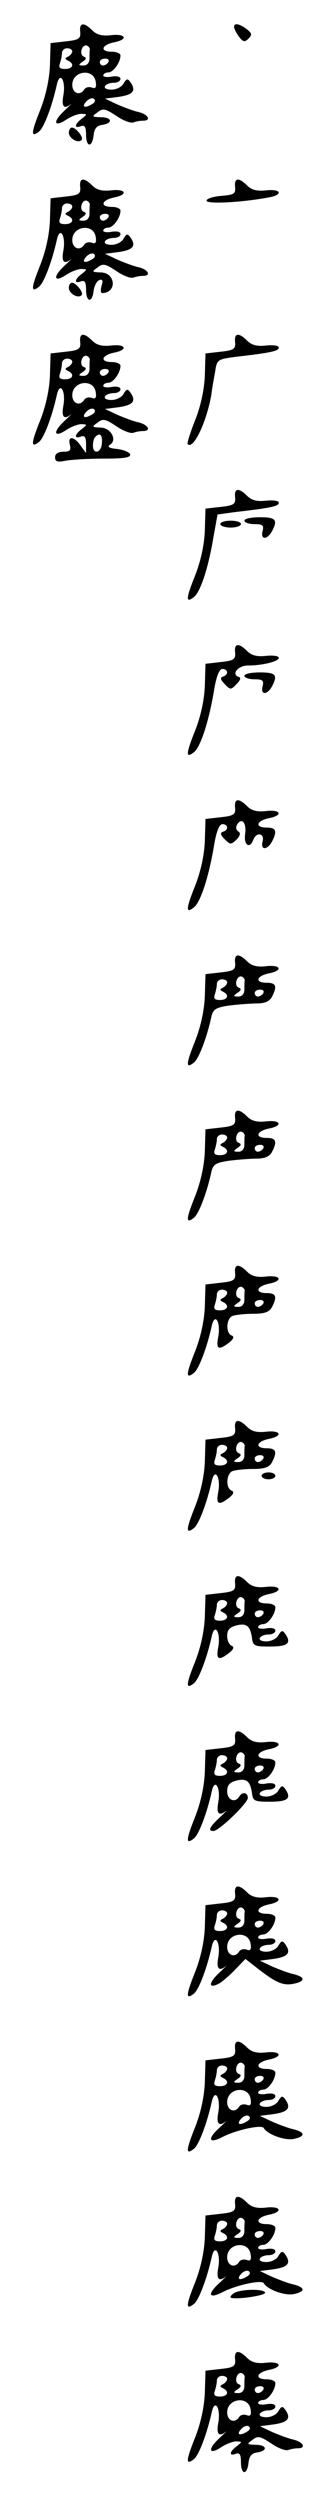 <?xml version="1.0" standalone="no"?>
<!DOCTYPE svg PUBLIC "-//W3C//DTD SVG 20010904//EN"
 "http://www.w3.org/TR/2001/REC-SVG-20010904/DTD/svg10.dtd">
<svg version="1.0" xmlns="http://www.w3.org/2000/svg"
 width="95pt" height="725pt" viewBox="0 0 95 725"
 preserveAspectRatio="xMidYMid meet">
<g transform="translate(0,725) scale(0.1,-0.1)"
fill="#000000" stroke="none">
<path d="M233 7158 c2 -20 -4 -24 -42 -28 l-44 -5 -2 -66 c-2 -43 -13 -90 -29
-130 -26 -65 -27 -80 -2 -60 14 12 37 72 51 135 9 42 27 12 19 -31 -6 -32 2
-41 22 -25 5 4 -4 -5 -20 -20 -34 -32 -29 -49 8 -24 14 9 33 16 43 16 17 -1
17 -1 1 -14 -22 -16 -23 -30 -3 -22 11 4 15 -2 15 -24 0 -38 18 -39 22 -2 2
19 9 28 26 30 31 5 27 22 -5 22 -26 1 -27 2 -10 14 16 13 23 11 55 -10 20 -14
42 -22 50 -19 7 3 20 5 28 5 24 0 15 18 -13 25 -15 3 -43 14 -62 22 l-36 17
39 5 c42 6 52 17 36 41 -9 13 -12 13 -21 -2 -5 -10 -21 -18 -35 -18 -14 0 -22
4 -19 10 3 6 15 10 26 10 10 0 19 5 19 11 0 7 -10 9 -25 7 -14 -3 -25 -1 -25
3 0 5 7 9 15 9 14 0 35 29 35 49 0 6 -11 11 -25 11 -35 0 -31 19 5 27 43 8 37
26 -7 21 -26 -3 -42 1 -55 14 -24 24 -38 23 -35 -4z m28 -51 c-1 -4 -1 -16 -1
-27 0 -12 -7 -20 -17 -20 -16 0 -16 2 -3 11 11 7 12 12 3 15 -14 6 -5 36 9 32
5 -2 9 -7 9 -11z m-51 -6 c0 -5 -6 -12 -12 -15 -10 -5 -10 -7 0 -12 19 -9 14
-24 -9 -24 -15 0 -19 4 -15 16 3 9 6 22 6 30 0 8 7 14 15 14 8 0 15 -4 15 -9z
m105 -31 c-3 -5 -10 -10 -16 -10 -5 0 -9 5 -9 10 0 6 7 10 16 10 8 0 12 -4 9
-10z m-37 -57 c3 -17 -1 -21 -11 -17 -8 3 -18 1 -22 -5 -12 -20 -35 -12 -35
13 0 41 62 49 68 9z m-9 -64 c-22 -14 -33 -10 -19 6 7 8 17 12 22 9 6 -4 5
-10 -3 -15z"/>
<path d="M680 7172 c0 -5 6 -17 14 -28 12 -16 17 -17 28 -6 11 11 10 16 -6 28
-22 16 -36 18 -36 6z"/>
<path d="M200 6865 c0 -16 27 -32 37 -21 7 7 -16 36 -28 36 -5 0 -9 -7 -9 -15z"/>
<path d="M233 6708 c2 -20 -4 -24 -42 -28 l-44 -5 -2 -66 c-2 -43 -13 -90 -29
-130 -26 -65 -27 -80 -2 -60 14 12 37 72 51 135 9 42 27 12 19 -31 -6 -32 2
-41 22 -25 5 4 -4 -5 -20 -20 -34 -32 -29 -49 8 -24 14 9 33 16 43 16 17 -1
17 -1 1 -14 -22 -16 -23 -30 -3 -22 11 4 15 -2 15 -24 0 -37 18 -40 22 -3 2
14 9 28 17 31 9 3 11 -2 6 -17 -3 -11 -3 -21 2 -21 44 1 39 60 -5 60 -25 1
-26 2 -9 14 16 13 23 11 55 -10 20 -14 42 -22 50 -19 7 3 20 5 28 5 24 0 15
18 -13 25 -15 3 -43 14 -62 22 l-36 17 39 5 c42 6 52 17 36 41 -9 13 -12 13
-21 -2 -5 -10 -21 -18 -35 -18 -14 0 -22 4 -19 10 3 6 15 10 26 10 10 0 19 5
19 11 0 7 -10 9 -25 7 -14 -3 -25 -1 -25 3 0 5 7 9 15 9 14 0 35 29 35 49 0 6
-11 11 -25 11 -35 0 -31 19 5 27 43 8 37 26 -7 21 -26 -3 -42 1 -55 14 -24 24
-38 23 -35 -4z m28 -51 c-1 -4 -1 -16 -1 -27 0 -12 -7 -20 -17 -20 -16 0 -16
2 -3 11 11 7 12 12 3 15 -14 6 -5 36 9 32 5 -2 9 -7 9 -11z m-51 -6 c0 -5 -6
-12 -12 -15 -10 -5 -10 -7 0 -12 19 -9 14 -24 -9 -24 -15 0 -19 4 -15 16 3 9
6 22 6 30 0 8 7 14 15 14 8 0 15 -4 15 -9z m105 -31 c-3 -5 -10 -10 -16 -10
-5 0 -9 5 -9 10 0 6 7 10 16 10 8 0 12 -4 9 -10z m-37 -57 c3 -17 -1 -21 -11
-17 -8 3 -18 1 -22 -5 -12 -20 -35 -12 -35 13 0 41 62 49 68 9z m-9 -64 c-22
-14 -33 -10 -19 6 7 8 17 12 22 9 6 -4 5 -10 -3 -15z"/>
<path d="M683 6708 c2 -20 -3 -23 -40 -26 -24 -2 -43 -8 -43 -14 0 -10 96 -6
178 9 45 7 41 26 -5 21 -26 -3 -42 1 -55 14 -24 24 -38 23 -35 -4z"/>
<path d="M200 6415 c0 -16 27 -32 37 -21 7 7 -16 36 -28 36 -5 0 -9 -7 -9 -15z"/>
<path d="M233 6258 c2 -20 -4 -24 -42 -28 l-44 -5 -2 -66 c-2 -43 -13 -90 -29
-130 -26 -65 -27 -80 -2 -60 14 12 37 72 51 135 9 42 27 12 19 -31 -6 -32 2
-41 22 -25 5 4 -4 -5 -20 -20 -34 -32 -29 -49 8 -24 14 9 33 16 43 16 17 -1
17 -1 1 -14 -22 -16 -23 -30 -3 -22 11 4 15 -2 15 -22 l0 -26 -16 22 c-19 27
-38 29 -31 2 4 -16 0 -20 -19 -20 -15 0 -24 -6 -24 -16 0 -13 7 -15 31 -10 17
3 67 6 111 6 59 0 79 3 76 13 -3 6 -20 13 -38 15 -22 2 -29 6 -21 12 23 13 3
50 -27 50 -25 1 -26 2 -9 14 16 13 23 11 55 -10 20 -14 42 -22 50 -19 7 3 20
5 28 5 24 0 15 18 -13 25 -15 3 -43 14 -62 22 l-36 17 39 5 c42 6 52 17 36 41
-9 13 -12 13 -21 -2 -5 -10 -21 -18 -35 -18 -14 0 -22 4 -19 10 3 6 15 10 26
10 10 0 19 5 19 11 0 7 -10 9 -25 7 -14 -3 -25 -1 -25 3 0 5 7 9 15 9 14 0 35
29 35 49 0 6 -11 11 -25 11 -35 0 -31 19 5 27 43 8 37 26 -7 21 -26 -3 -42 1
-55 14 -24 24 -38 23 -35 -4z m28 -51 c-1 -4 -1 -16 -1 -27 0 -12 -7 -20 -17
-20 -16 0 -16 2 -3 11 11 7 12 12 3 15 -14 6 -5 36 9 32 5 -2 9 -7 9 -11z
m-51 -6 c0 -5 -6 -12 -12 -15 -10 -5 -10 -7 0 -12 19 -9 14 -24 -9 -24 -15 0
-19 4 -15 16 3 9 6 22 6 30 0 8 7 14 15 14 8 0 15 -4 15 -9z m105 -31 c-3 -5
-10 -10 -16 -10 -5 0 -9 5 -9 10 0 6 7 10 16 10 8 0 12 -4 9 -10z m-37 -57 c3
-17 -1 -21 -11 -17 -8 3 -18 1 -22 -5 -12 -20 -35 -12 -35 13 0 41 62 49 68 9z
m-9 -64 c-22 -14 -33 -10 -19 6 7 8 17 12 22 9 6 -4 5 -10 -3 -15z m27 -84
c-1 -28 -26 -35 -26 -7 0 10 3 22 7 25 13 14 21 6 19 -18z"/>
<path d="M683 6258 c2 -20 -4 -24 -42 -28 l-44 -5 -2 -66 c-2 -43 -13 -90 -29
-130 -14 -35 -23 -65 -21 -67 17 -17 55 64 69 143 2 17 7 46 11 67 5 35 7 36
58 43 105 12 127 17 127 27 0 6 -16 8 -37 6 -26 -3 -42 1 -55 14 -24 24 -38
23 -35 -4z"/>
<path d="M683 5808 c2 -20 -4 -24 -42 -28 l-44 -5 -2 -66 c-2 -43 -13 -90 -29
-130 -26 -65 -27 -80 -2 -60 19 16 42 87 56 173 l12 66 51 7 c105 12 127 17
127 27 0 6 -16 8 -37 6 -26 -3 -42 1 -55 14 -24 24 -38 23 -35 -4z"/>
<path d="M710 5740 c0 -5 13 -10 29 -10 24 0 28 -3 24 -20 -7 -26 13 -26 27
-1 18 34 11 41 -35 41 -25 0 -45 -4 -45 -10z"/>
<path d="M640 5730 c0 -5 14 -10 30 -10 17 0 30 5 30 10 0 6 -13 10 -30 10
-16 0 -30 -4 -30 -10z"/>
<path d="M683 5358 c2 -20 -4 -24 -42 -28 l-44 -5 -2 -66 c-2 -43 -13 -90 -29
-130 -26 -65 -27 -80 -2 -60 19 16 42 87 57 174 7 45 16 67 25 67 17 0 19 -17
2 -22 -9 -3 -8 -9 5 -22 16 -17 18 -17 34 0 12 12 14 19 6 21 -22 8 -1 33 27
33 43 0 90 12 90 22 0 6 -16 8 -37 6 -26 -3 -42 1 -55 14 -24 24 -38 23 -35
-4z"/>
<path d="M710 5290 c0 -5 13 -10 29 -10 24 0 28 -3 24 -20 -7 -26 13 -26 27
-1 18 34 11 41 -35 41 -25 0 -45 -4 -45 -10z"/>
<path d="M683 4908 c2 -20 -4 -24 -42 -28 l-44 -5 -2 -66 c-2 -43 -13 -90 -29
-130 -26 -65 -27 -80 -2 -60 19 16 42 87 57 174 7 45 16 67 25 67 17 0 19 -17
2 -22 -9 -3 -8 -9 5 -22 16 -16 18 -16 34 -1 11 12 13 19 5 24 -6 4 -8 12 -3
20 14 22 28 4 23 -29 -4 -31 14 -43 24 -15 9 23 33 19 27 -5 -7 -26 13 -26 27
-1 16 31 12 41 -15 41 -35 0 -31 19 5 27 43 8 37 26 -7 21 -26 -3 -42 1 -55
14 -24 24 -38 23 -35 -4z"/>
<path d="M683 4458 c2 -20 -4 -24 -42 -28 l-44 -5 -2 -66 c-2 -43 -13 -90 -29
-130 -26 -65 -27 -80 -2 -60 14 12 37 72 50 132 5 22 12 27 52 33 26 3 62 6
80 6 23 0 37 6 44 19 16 31 12 41 -15 41 -35 0 -31 19 5 27 43 8 37 26 -7 21
-26 -3 -42 1 -55 14 -24 24 -38 23 -35 -4z m28 -51 c-1 -4 -1 -16 -1 -27 0
-12 -7 -20 -17 -20 -16 0 -16 2 -3 11 11 7 12 12 3 15 -14 6 -5 36 9 32 5 -2
9 -7 9 -11z m-51 -6 c0 -5 -6 -12 -12 -15 -10 -5 -10 -7 0 -12 19 -9 14 -24
-9 -24 -15 0 -19 4 -15 16 3 9 6 22 6 30 0 8 7 14 15 14 8 0 15 -4 15 -9z
m105 -31 c-3 -5 -10 -10 -16 -10 -5 0 -9 5 -9 10 0 6 7 10 16 10 8 0 12 -4 9
-10z"/>
<path d="M683 4008 c2 -20 -4 -24 -42 -28 l-44 -5 -2 -66 c-2 -43 -13 -90 -29
-130 -26 -65 -27 -80 -2 -60 14 12 37 72 50 132 5 22 12 27 52 33 26 3 62 6
80 6 23 0 37 6 44 19 16 31 12 41 -15 41 -35 0 -31 19 5 27 43 8 37 26 -7 21
-26 -3 -42 1 -55 14 -24 24 -38 23 -35 -4z m28 -51 c-1 -4 -1 -16 -1 -27 0
-12 -7 -20 -17 -20 -16 0 -16 2 -3 11 11 7 12 12 3 15 -14 6 -5 36 9 32 5 -2
9 -7 9 -11z m-51 -6 c0 -5 -6 -12 -12 -15 -10 -5 -10 -7 0 -12 19 -9 14 -24
-9 -24 -15 0 -19 4 -15 16 3 9 6 22 6 30 0 8 7 14 15 14 8 0 15 -4 15 -9z
m105 -31 c-3 -5 -10 -10 -16 -10 -5 0 -9 5 -9 10 0 6 7 10 16 10 8 0 12 -4 9
-10z"/>
<path d="M683 3558 c2 -20 -4 -24 -42 -28 l-44 -5 -2 -66 c-2 -43 -13 -90 -29
-130 -26 -65 -27 -80 -2 -60 14 12 37 72 51 135 9 42 27 12 19 -31 -7 -36 1
-40 31 -17 14 11 16 18 8 21 -18 7 -16 50 3 57 9 3 35 6 59 6 34 0 47 5 55 19
16 31 12 41 -15 41 -35 0 -31 19 5 27 43 8 37 26 -7 21 -26 -3 -42 1 -55 14
-24 24 -38 23 -35 -4z m28 -51 c-1 -4 -1 -16 -1 -27 0 -12 -7 -20 -17 -20 -16
0 -16 2 -3 11 11 7 12 12 3 15 -14 6 -5 36 9 32 5 -2 9 -7 9 -11z m-51 -6 c0
-5 -6 -12 -12 -15 -10 -5 -10 -7 0 -12 19 -9 14 -24 -9 -24 -15 0 -19 4 -15
16 3 9 6 22 6 30 0 8 7 14 15 14 8 0 15 -4 15 -9z m105 -31 c-3 -5 -10 -10
-16 -10 -5 0 -9 5 -9 10 0 6 7 10 16 10 8 0 12 -4 9 -10z"/>
<path d="M683 3108 c2 -20 -4 -24 -42 -28 l-44 -5 -2 -66 c-2 -43 -13 -90 -29
-130 -26 -65 -27 -80 -2 -60 14 12 37 72 51 135 9 42 27 12 19 -31 -7 -36 1
-40 31 -17 14 11 16 18 8 21 -18 7 -16 50 3 57 9 3 35 6 59 6 34 0 47 5 55 19
16 31 12 41 -15 41 -35 0 -31 19 5 27 43 8 37 26 -7 21 -26 -3 -42 1 -55 14
-24 24 -38 23 -35 -4z m28 -51 c-1 -4 -1 -16 -1 -27 0 -12 -7 -20 -17 -20 -16
0 -16 2 -3 11 11 7 12 12 3 15 -14 6 -5 36 9 32 5 -2 9 -7 9 -11z m-51 -6 c0
-5 -6 -12 -12 -15 -10 -5 -10 -7 0 -12 19 -9 14 -24 -9 -24 -15 0 -19 4 -15
16 3 9 6 22 6 30 0 8 7 14 15 14 8 0 15 -4 15 -9z m105 -31 c-3 -5 -10 -10
-16 -10 -5 0 -9 5 -9 10 0 6 7 10 16 10 8 0 12 -4 9 -10z"/>
<path d="M760 2970 c0 -5 9 -10 20 -10 11 0 20 5 20 10 0 6 -9 10 -20 10 -11
0 -20 -4 -20 -10z"/>
<path d="M683 2658 c2 -20 -4 -24 -42 -28 l-44 -5 -2 -66 c-2 -43 -13 -90 -29
-130 -26 -65 -27 -80 -2 -60 14 12 37 72 51 135 9 42 27 12 19 -31 -7 -36 1
-40 31 -17 14 11 16 18 8 21 -7 3 -13 15 -13 29 0 17 7 25 26 30 30 8 41 -1
46 -36 3 -23 7 -25 52 -25 51 0 63 9 46 35 -9 13 -12 13 -21 -2 -5 -10 -21
-18 -35 -18 -14 0 -22 4 -19 10 3 6 15 10 26 10 10 0 19 5 19 11 0 7 -10 9
-25 7 -14 -3 -25 -1 -25 3 0 5 7 9 15 9 14 0 35 29 35 49 0 6 -11 11 -25 11
-35 0 -31 19 5 27 43 8 37 26 -7 21 -26 -3 -42 1 -55 14 -24 24 -38 23 -35 -4z
m28 -51 c-1 -4 -1 -16 -1 -27 0 -12 -7 -20 -17 -20 -16 0 -16 2 -3 11 11 7 12
12 3 15 -14 6 -5 36 9 32 5 -2 9 -7 9 -11z m-51 -6 c0 -5 -6 -12 -12 -15 -10
-5 -10 -7 0 -12 19 -9 14 -24 -9 -24 -15 0 -19 4 -15 16 3 9 6 22 6 30 0 8 7
14 15 14 8 0 15 -4 15 -9z m105 -31 c-3 -5 -10 -10 -16 -10 -5 0 -9 5 -9 10 0
6 7 10 16 10 8 0 12 -4 9 -10z"/>
<path d="M683 2208 c2 -20 -4 -24 -42 -28 l-44 -5 -2 -66 c-2 -43 -13 -90 -29
-130 -26 -65 -27 -80 -2 -60 14 12 37 72 51 135 9 42 27 12 19 -31 -6 -32 2
-41 22 -25 5 4 -3 -5 -18 -19 -29 -27 -35 -39 -18 -39 16 0 100 81 100 96 0
16 -16 19 -25 4 -12 -20 -35 -10 -35 15 0 18 7 26 26 31 30 8 41 -1 46 -36 3
-23 7 -25 52 -25 51 0 63 9 46 35 -9 13 -12 13 -21 -2 -5 -10 -21 -18 -35 -18
-14 0 -22 4 -19 10 3 6 15 10 26 10 10 0 19 5 19 11 0 7 -10 9 -25 7 -14 -3
-25 -1 -25 3 0 5 7 9 15 9 14 0 35 29 35 49 0 6 -11 11 -25 11 -35 0 -31 19 5
27 43 8 37 26 -7 21 -26 -3 -42 1 -55 14 -24 24 -38 23 -35 -4z m28 -51 c-1
-4 -1 -16 -1 -27 0 -12 -7 -20 -17 -20 -16 0 -16 2 -3 11 11 7 12 12 3 15 -14
6 -5 36 9 32 5 -2 9 -7 9 -11z m-51 -6 c0 -5 -6 -12 -12 -15 -10 -5 -10 -7 0
-12 19 -9 14 -24 -9 -24 -15 0 -19 4 -15 16 3 9 6 22 6 30 0 8 7 14 15 14 8 0
15 -4 15 -9z m105 -31 c-3 -5 -10 -10 -16 -10 -5 0 -9 5 -9 10 0 6 7 10 16 10
8 0 12 -4 9 -10z"/>
<path d="M683 1758 c2 -20 -4 -24 -42 -28 l-44 -5 -2 -66 c-2 -43 -13 -90 -29
-130 -26 -65 -27 -80 -2 -60 14 12 37 72 51 135 9 42 27 12 19 -31 -6 -32 2
-41 22 -25 5 4 -4 -5 -20 -20 -31 -29 -31 -47 1 -30 10 6 31 24 47 41 l29 30
36 -28 c53 -41 73 -50 104 -44 34 7 35 19 0 28 -15 3 -43 14 -62 22 l-36 17
39 5 c42 6 52 17 36 41 -9 13 -12 13 -21 -2 -5 -10 -21 -18 -35 -18 -14 0 -22
4 -19 10 3 6 15 10 26 10 10 0 19 5 19 11 0 7 -10 9 -25 7 -14 -3 -25 -1 -25
3 0 5 7 9 15 9 14 0 35 29 35 49 0 6 -11 11 -25 11 -35 0 -31 19 5 27 43 8 37
26 -7 21 -26 -3 -42 1 -55 14 -24 24 -38 23 -35 -4z m28 -51 c-1 -4 -1 -16 -1
-27 0 -12 -7 -20 -17 -20 -16 0 -16 2 -3 11 11 7 12 12 3 15 -14 6 -5 36 9 32
5 -2 9 -7 9 -11z m-51 -6 c0 -5 -6 -12 -12 -15 -10 -5 -10 -7 0 -12 19 -9 14
-24 -9 -24 -15 0 -19 4 -15 16 3 9 6 22 6 30 0 8 7 14 15 14 8 0 15 -4 15 -9z
m105 -31 c-3 -5 -10 -10 -16 -10 -5 0 -9 5 -9 10 0 6 7 10 16 10 8 0 12 -4 9
-10z m-37 -57 c3 -17 -1 -21 -11 -17 -8 3 -18 1 -22 -5 -12 -20 -35 -12 -35
13 0 41 62 49 68 9z"/>
<path d="M683 1308 c2 -20 -4 -24 -42 -28 l-44 -5 -2 -66 c-2 -43 -13 -90 -29
-130 -26 -65 -27 -80 -2 -60 14 12 37 72 51 135 9 42 27 12 19 -31 -6 -32 2
-41 22 -25 5 4 -4 -5 -20 -20 -35 -32 -29 -46 11 -25 39 20 112 36 119 26 11
-19 61 -37 87 -32 34 7 35 19 0 28 -15 3 -43 14 -62 22 l-36 17 39 5 c42 6 52
17 36 41 -9 13 -12 13 -21 -2 -5 -10 -21 -18 -35 -18 -14 0 -22 4 -19 10 3 6
15 10 26 10 10 0 19 5 19 11 0 7 -10 9 -25 7 -14 -3 -25 -1 -25 3 0 5 7 9 15
9 14 0 35 29 35 49 0 6 -11 11 -25 11 -35 0 -31 19 5 27 43 8 37 26 -7 21 -26
-3 -42 1 -55 14 -24 24 -38 23 -35 -4z m28 -51 c-1 -4 -1 -16 -1 -27 0 -12 -7
-20 -17 -20 -16 0 -16 2 -3 11 11 7 12 12 3 15 -14 6 -5 36 9 32 5 -2 9 -7 9
-11z m-51 -6 c0 -5 -6 -12 -12 -15 -10 -5 -10 -7 0 -12 19 -9 14 -24 -9 -24
-15 0 -19 4 -15 16 3 9 6 22 6 30 0 8 7 14 15 14 8 0 15 -4 15 -9z m105 -31
c-3 -5 -10 -10 -16 -10 -5 0 -9 5 -9 10 0 6 7 10 16 10 8 0 12 -4 9 -10z m-37
-57 c3 -17 -1 -21 -11 -17 -8 3 -18 1 -22 -5 -12 -20 -35 -12 -35 13 0 41 62
49 68 9z m-9 -64 c-22 -14 -33 -10 -19 6 7 8 17 12 22 9 6 -4 5 -10 -3 -15z"/>
<path d="M683 858 c2 -20 -4 -24 -42 -28 l-44 -5 -2 -66 c-2 -43 -13 -90 -29
-130 -26 -65 -27 -80 -2 -60 14 12 37 72 51 135 9 42 27 12 19 -31 -6 -32 2
-41 22 -25 5 4 -4 -5 -20 -20 -35 -32 -29 -46 11 -25 39 20 112 36 119 26 11
-19 61 -37 87 -32 34 7 35 19 0 28 -15 3 -43 14 -62 22 l-36 17 39 5 c42 6 52
17 36 41 -9 13 -12 13 -21 -2 -5 -10 -21 -18 -35 -18 -14 0 -22 4 -19 10 3 6
15 10 26 10 10 0 19 5 19 11 0 7 -10 9 -25 7 -14 -3 -25 -1 -25 3 0 5 7 9 15
9 14 0 35 29 35 49 0 6 -11 11 -25 11 -35 0 -31 19 5 27 43 8 37 26 -7 21 -26
-3 -42 1 -55 14 -24 24 -38 23 -35 -4z m28 -51 c-1 -4 -1 -16 -1 -27 0 -12 -7
-20 -17 -20 -16 0 -16 2 -3 11 11 7 12 12 3 15 -14 6 -5 36 9 32 5 -2 9 -7 9
-11z m-51 -6 c0 -5 -6 -12 -12 -15 -10 -5 -10 -7 0 -12 19 -9 14 -24 -9 -24
-15 0 -19 4 -15 16 3 9 6 22 6 30 0 8 7 14 15 14 8 0 15 -4 15 -9z m105 -31
c-3 -5 -10 -10 -16 -10 -5 0 -9 5 -9 10 0 6 7 10 16 10 8 0 12 -4 9 -10z m-37
-57 c3 -17 -1 -21 -11 -17 -8 3 -18 1 -22 -5 -12 -20 -35 -12 -35 13 0 41 62
49 68 9z m-9 -64 c-22 -14 -33 -10 -19 6 7 8 17 12 22 9 6 -4 5 -10 -3 -15z"/>
<path d="M680 600 c-8 -5 -12 -11 -10 -13 10 -7 100 5 100 14 0 12 -71 11 -90
-1z"/>
<path d="M683 408 c2 -20 -4 -24 -42 -28 l-44 -5 -2 -66 c-2 -43 -13 -90 -29
-130 -26 -65 -27 -80 -2 -60 14 12 37 72 51 135 9 42 27 12 19 -31 -6 -32 2
-41 22 -25 5 4 -4 -5 -20 -20 -34 -32 -29 -49 8 -24 14 9 33 16 43 16 17 -1
17 -1 1 -14 -22 -16 -23 -30 -3 -22 11 4 15 -2 15 -24 0 -38 18 -39 22 -2 2
19 9 28 26 30 31 5 27 22 -5 22 -26 1 -27 2 -10 14 16 13 23 11 55 -10 20 -14
42 -22 50 -19 7 3 20 5 28 5 24 0 15 18 -13 25 -15 3 -43 14 -62 22 l-36 17
39 5 c42 6 52 17 36 41 -9 13 -12 13 -21 -2 -5 -10 -21 -18 -35 -18 -14 0 -22
4 -19 10 3 6 15 10 26 10 10 0 19 5 19 11 0 7 -10 9 -25 7 -14 -3 -25 -1 -25
3 0 5 7 9 15 9 14 0 35 29 35 49 0 6 -11 11 -25 11 -35 0 -31 19 5 27 43 8 37
26 -7 21 -26 -3 -42 1 -55 14 -24 24 -38 23 -35 -4z m28 -51 c-1 -4 -1 -16 -1
-27 0 -12 -7 -20 -17 -20 -16 0 -16 2 -3 11 11 7 12 12 3 15 -14 6 -5 36 9 32
5 -2 9 -7 9 -11z m-51 -6 c0 -5 -6 -12 -12 -15 -10 -5 -10 -7 0 -12 19 -9 14
-24 -9 -24 -15 0 -19 4 -15 16 3 9 6 22 6 30 0 8 7 14 15 14 8 0 15 -4 15 -9z
m105 -31 c-3 -5 -10 -10 -16 -10 -5 0 -9 5 -9 10 0 6 7 10 16 10 8 0 12 -4 9
-10z m-37 -57 c3 -17 -1 -21 -11 -17 -8 3 -18 1 -22 -5 -12 -20 -35 -12 -35
13 0 41 62 49 68 9z m-9 -64 c-22 -14 -33 -10 -19 6 7 8 17 12 22 9 6 -4 5
-10 -3 -15z"/>
</g>
</svg>
